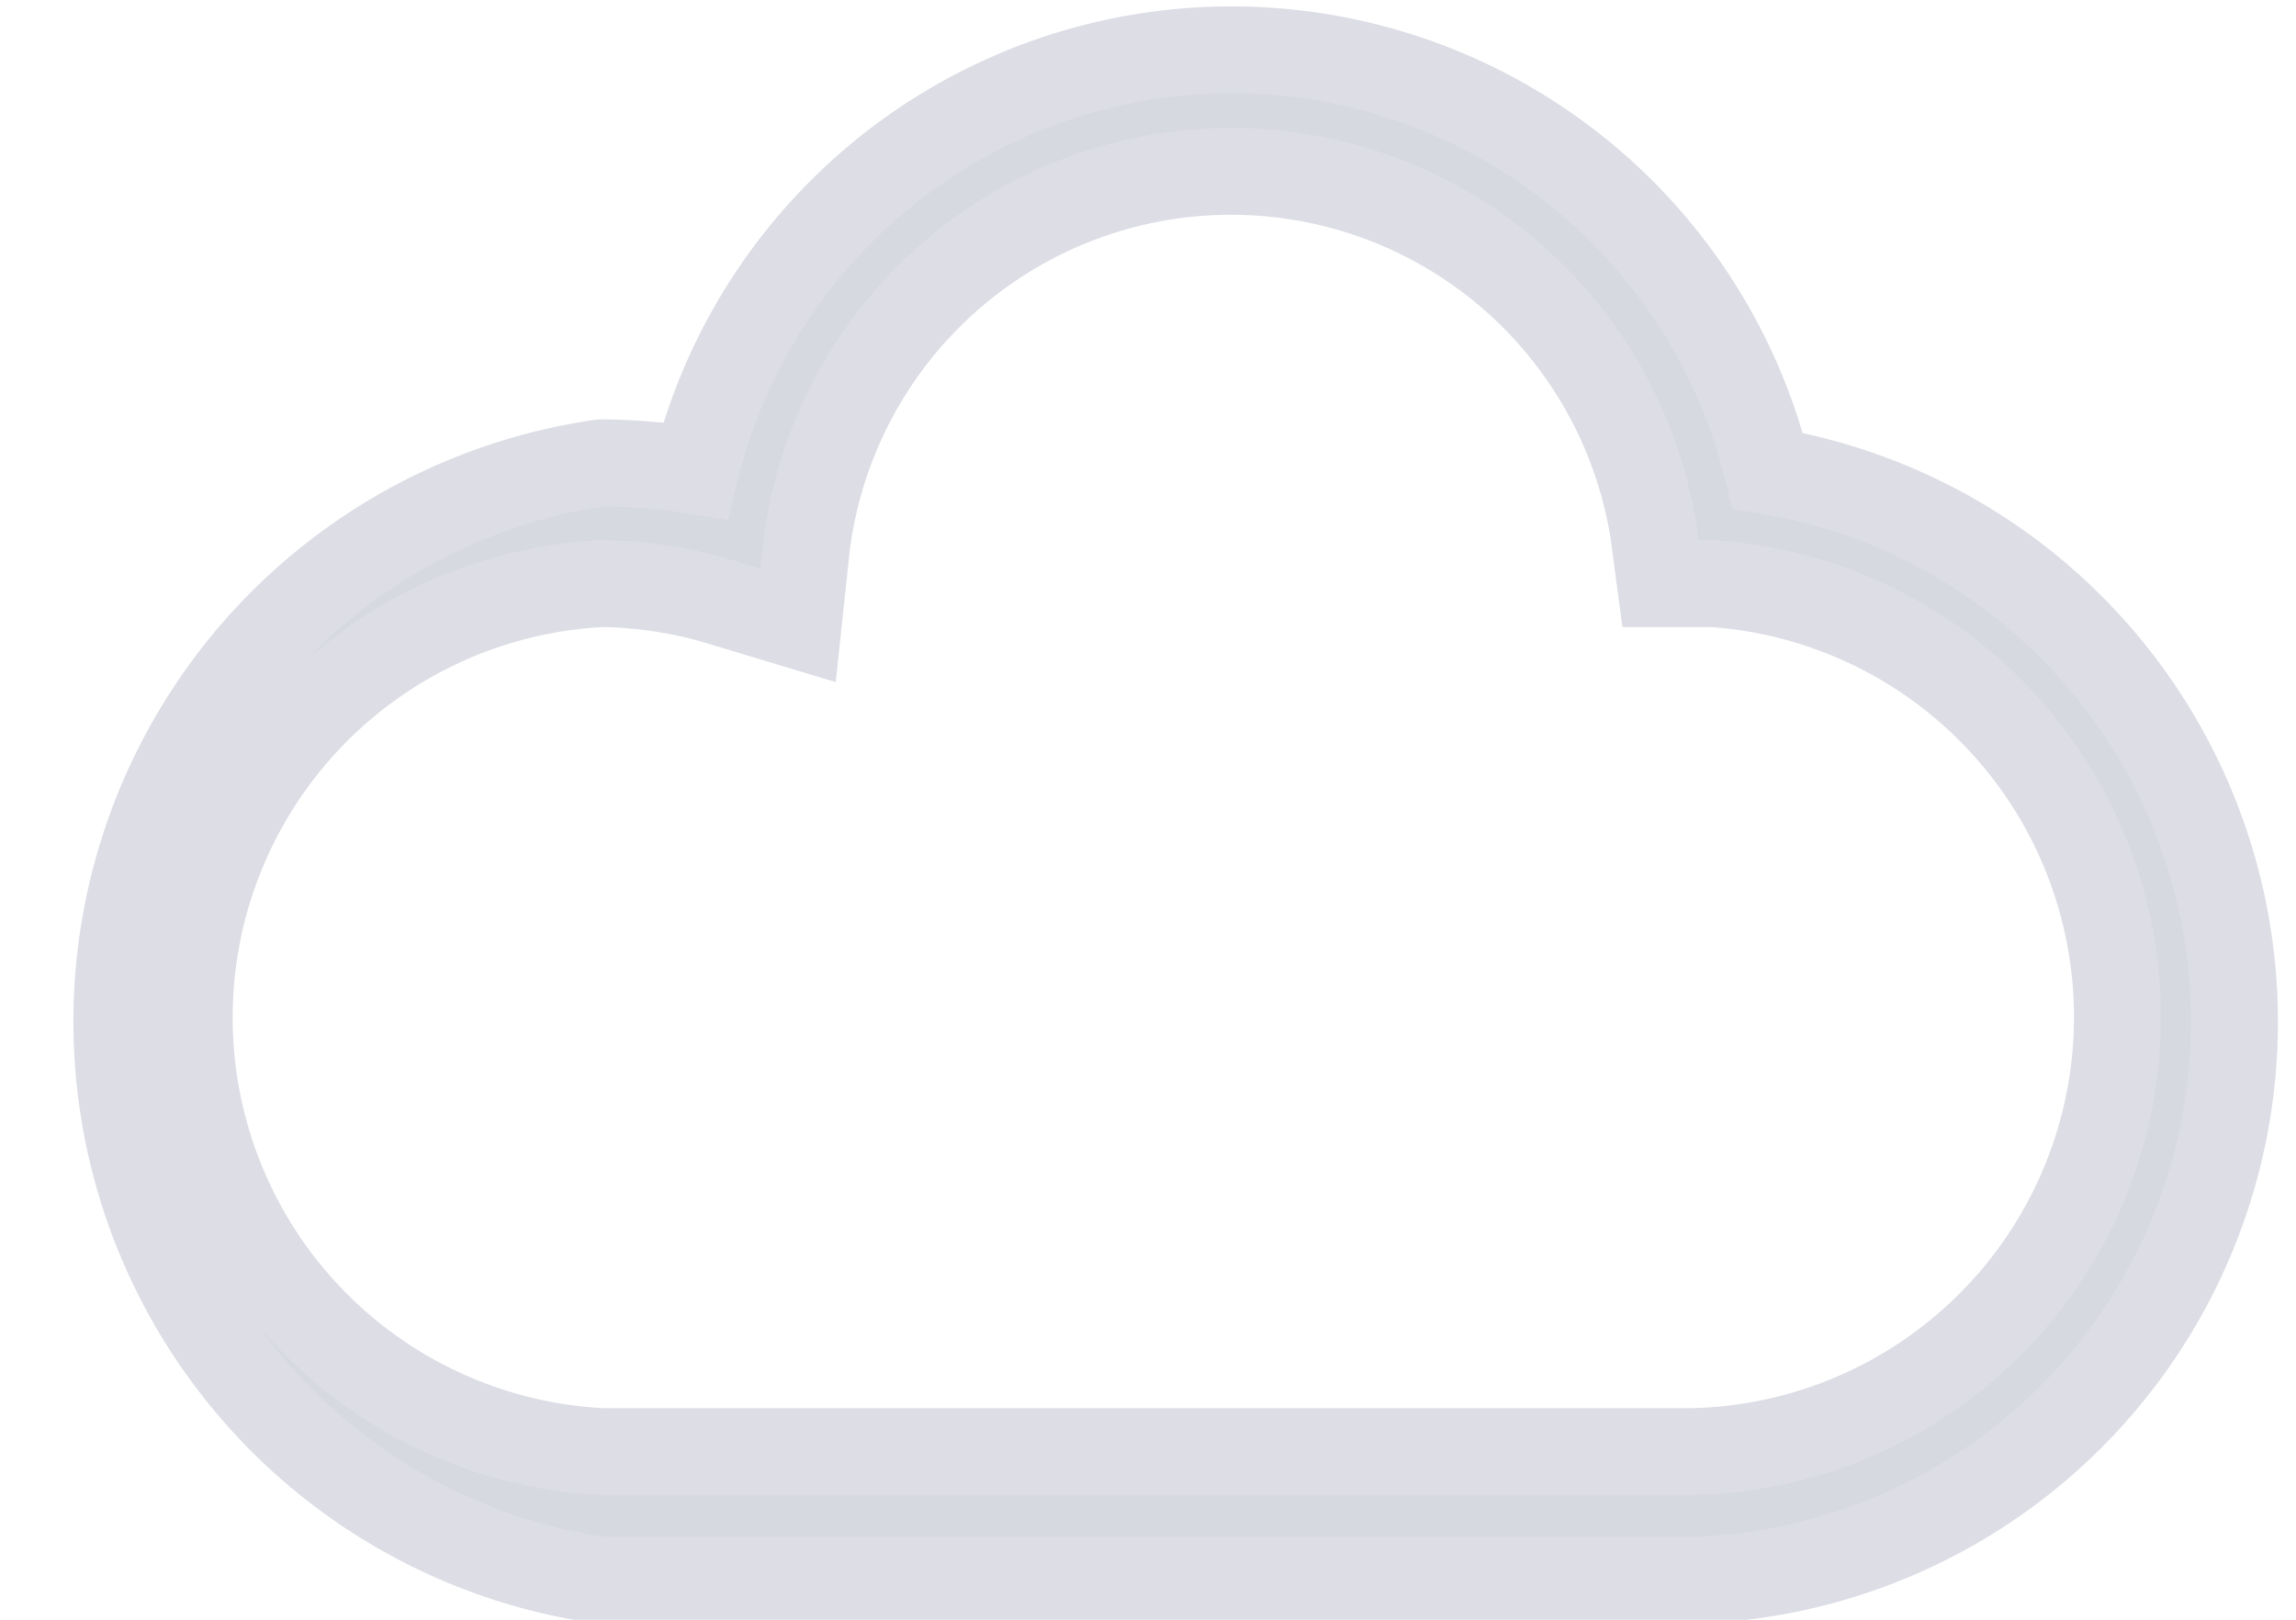 <svg xmlns="http://www.w3.org/2000/svg" viewBox="0 0 20.34 14.35"><defs><style>.cls-1{fill:#d7d9e0;stroke:#dcdde5;stroke-miterlimit:10;stroke-width:0.77px;}</style></defs><title>Ativo 5</title><g id="Camada_2" data-name="Camada 2"><g id="nuvens"><path class="cls-1" d="M15,14H5.33a5,5,0,0,1,0-9.9,5.69,5.69,0,0,1,.83.07,4.89,4.89,0,0,1,9.5,0A4.95,4.95,0,0,1,15,14ZM5.33,5.17a3.85,3.85,0,0,0,0,7.69H15a3.85,3.85,0,0,0,.17-7.69l-.46,0-.06-.45a3.79,3.79,0,0,0-7.51.16l-.07.66-.63-.19A3.84,3.84,0,0,0,5.33,5.17Z"/></g></g></svg>